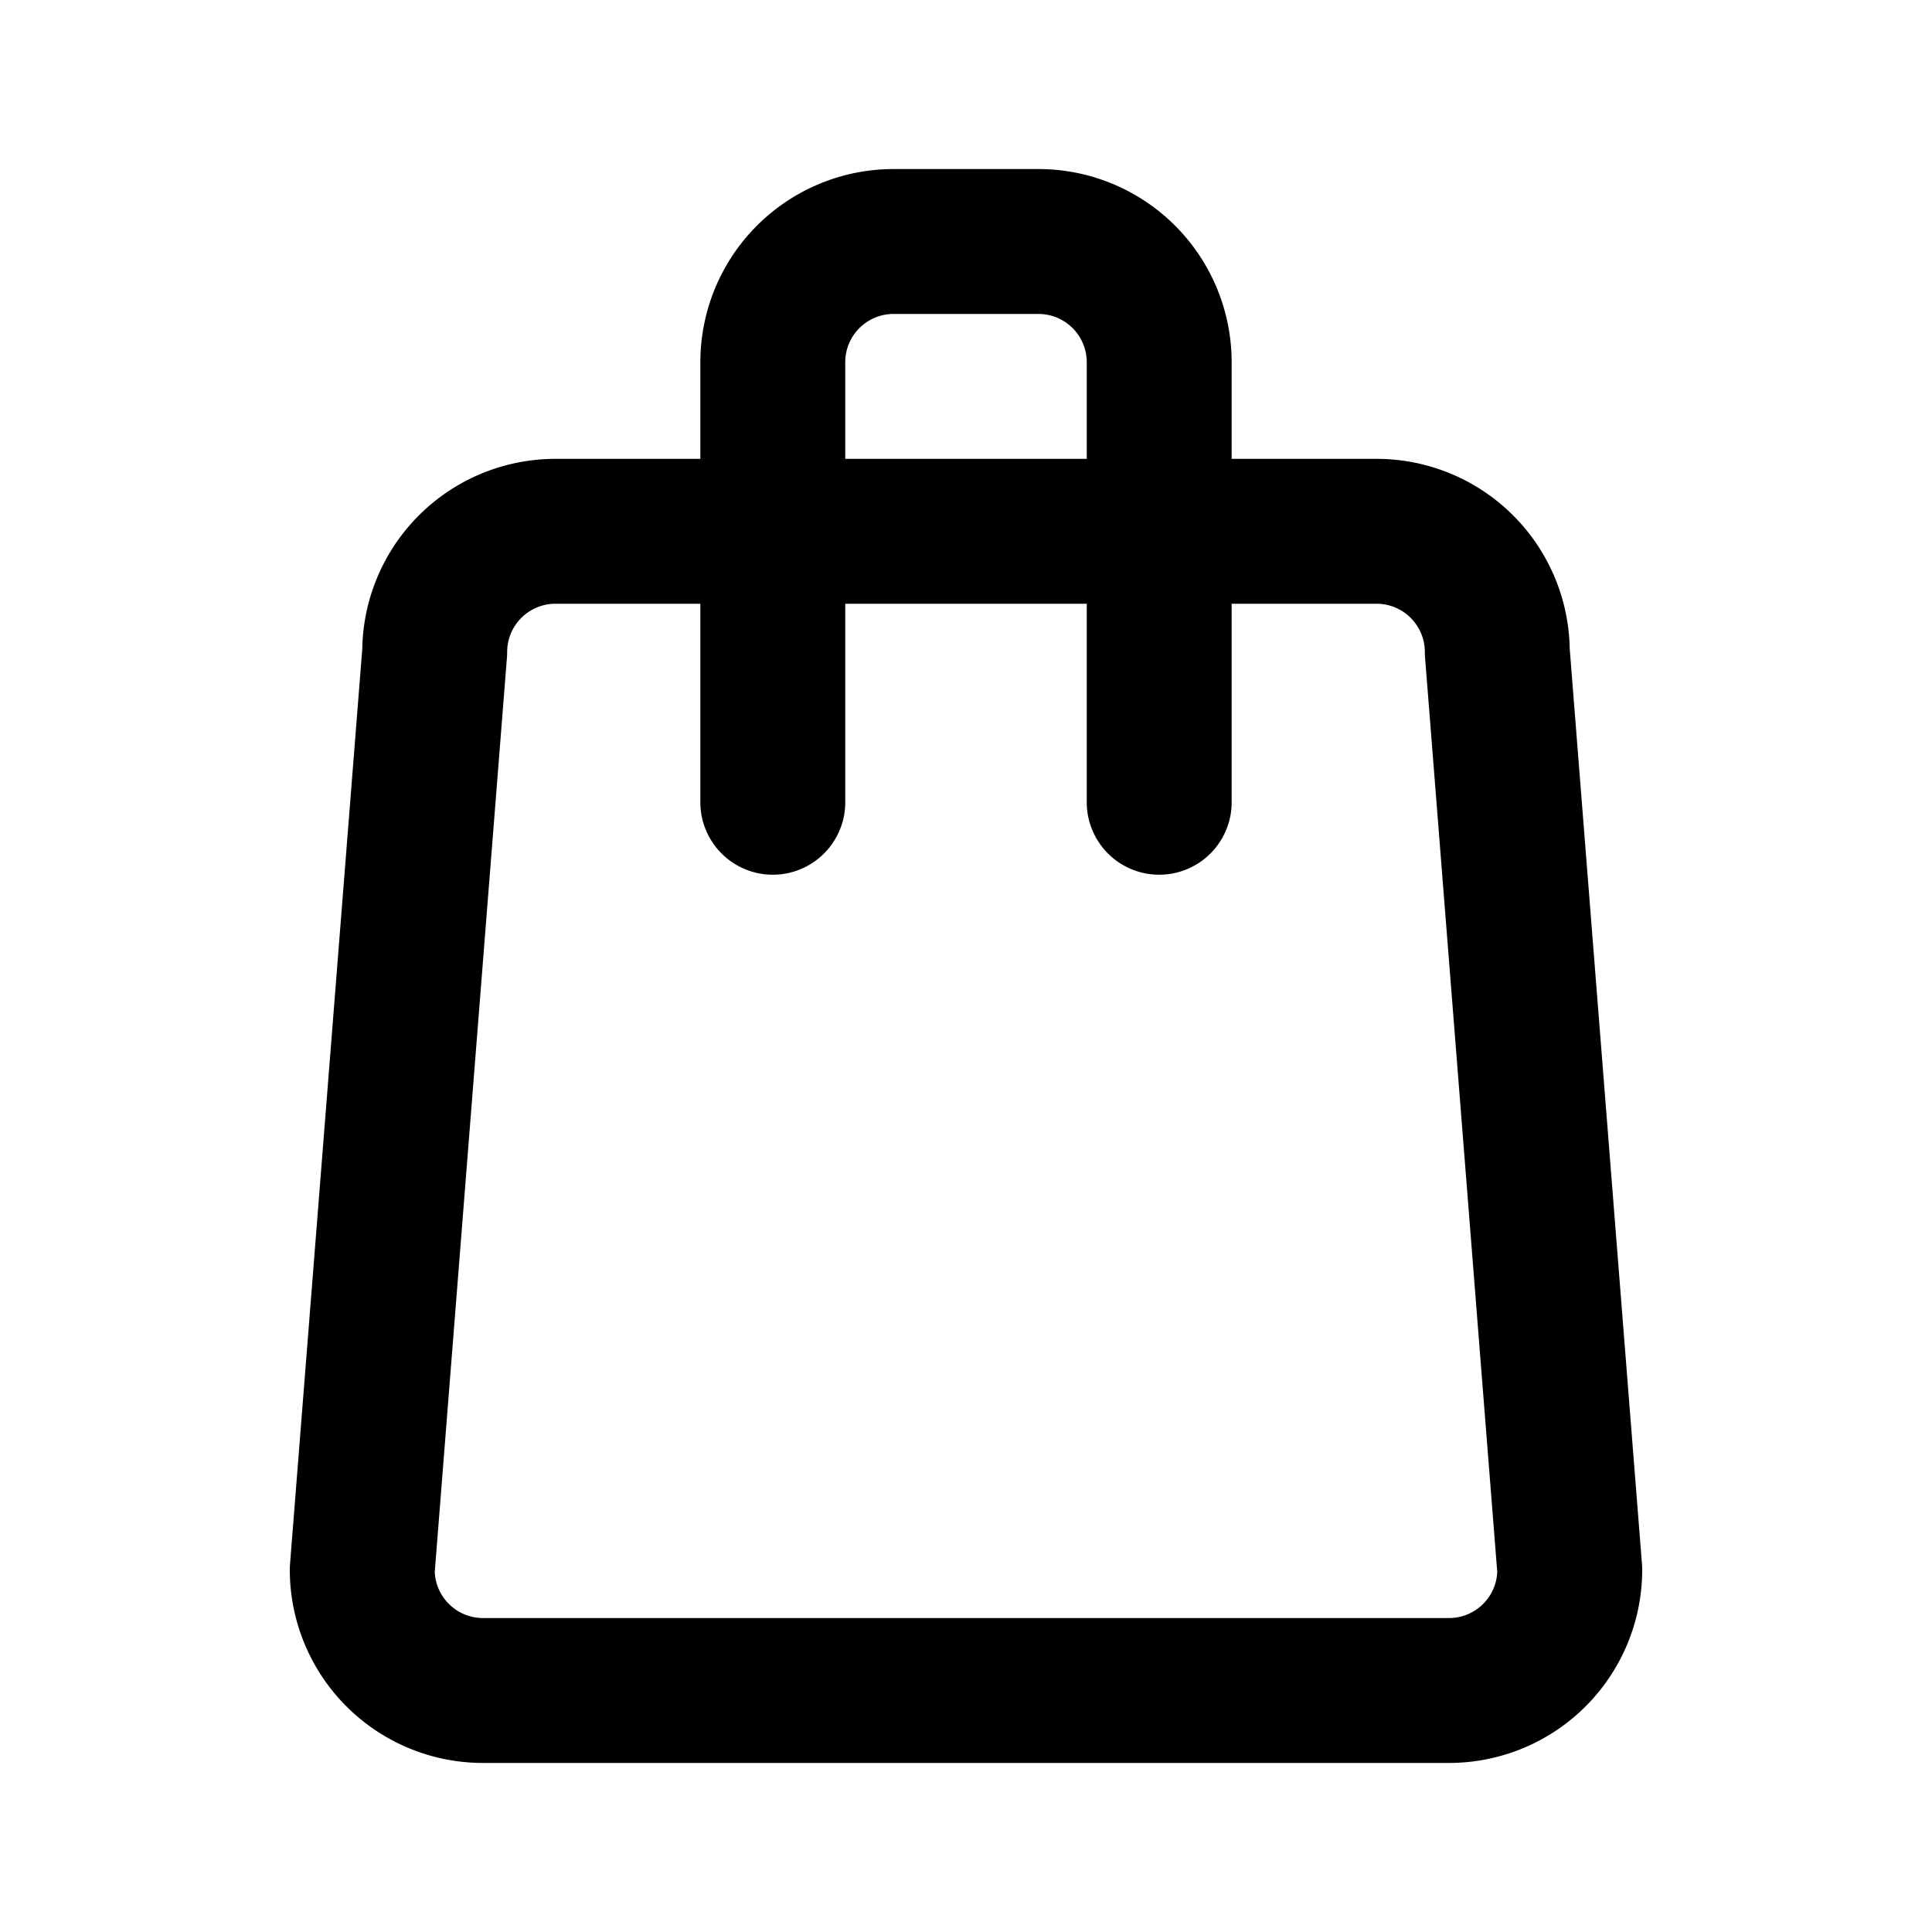 <svg id="BOLD__6px_" data-name="BOLD_[6px]" xmlns="http://www.w3.org/2000/svg" viewBox="0 0 80 80"><defs><style>.cls-1{fill:none;stroke:#000;stroke-linecap:round;stroke-linejoin:round;stroke-width:6px;}</style></defs><path class="cls-1" d="M60,70H20a5,5,0,0,1-5-5l3-38a5,5,0,0,1,5-5H57a5,5,0,0,1,5,5l3,38A5,5,0,0,1,60,70Z"/><path class="cls-1" d="M48,33.22V15a5,5,0,0,0-5-5H37a5,5,0,0,0-5,5V33.22"/></svg>
